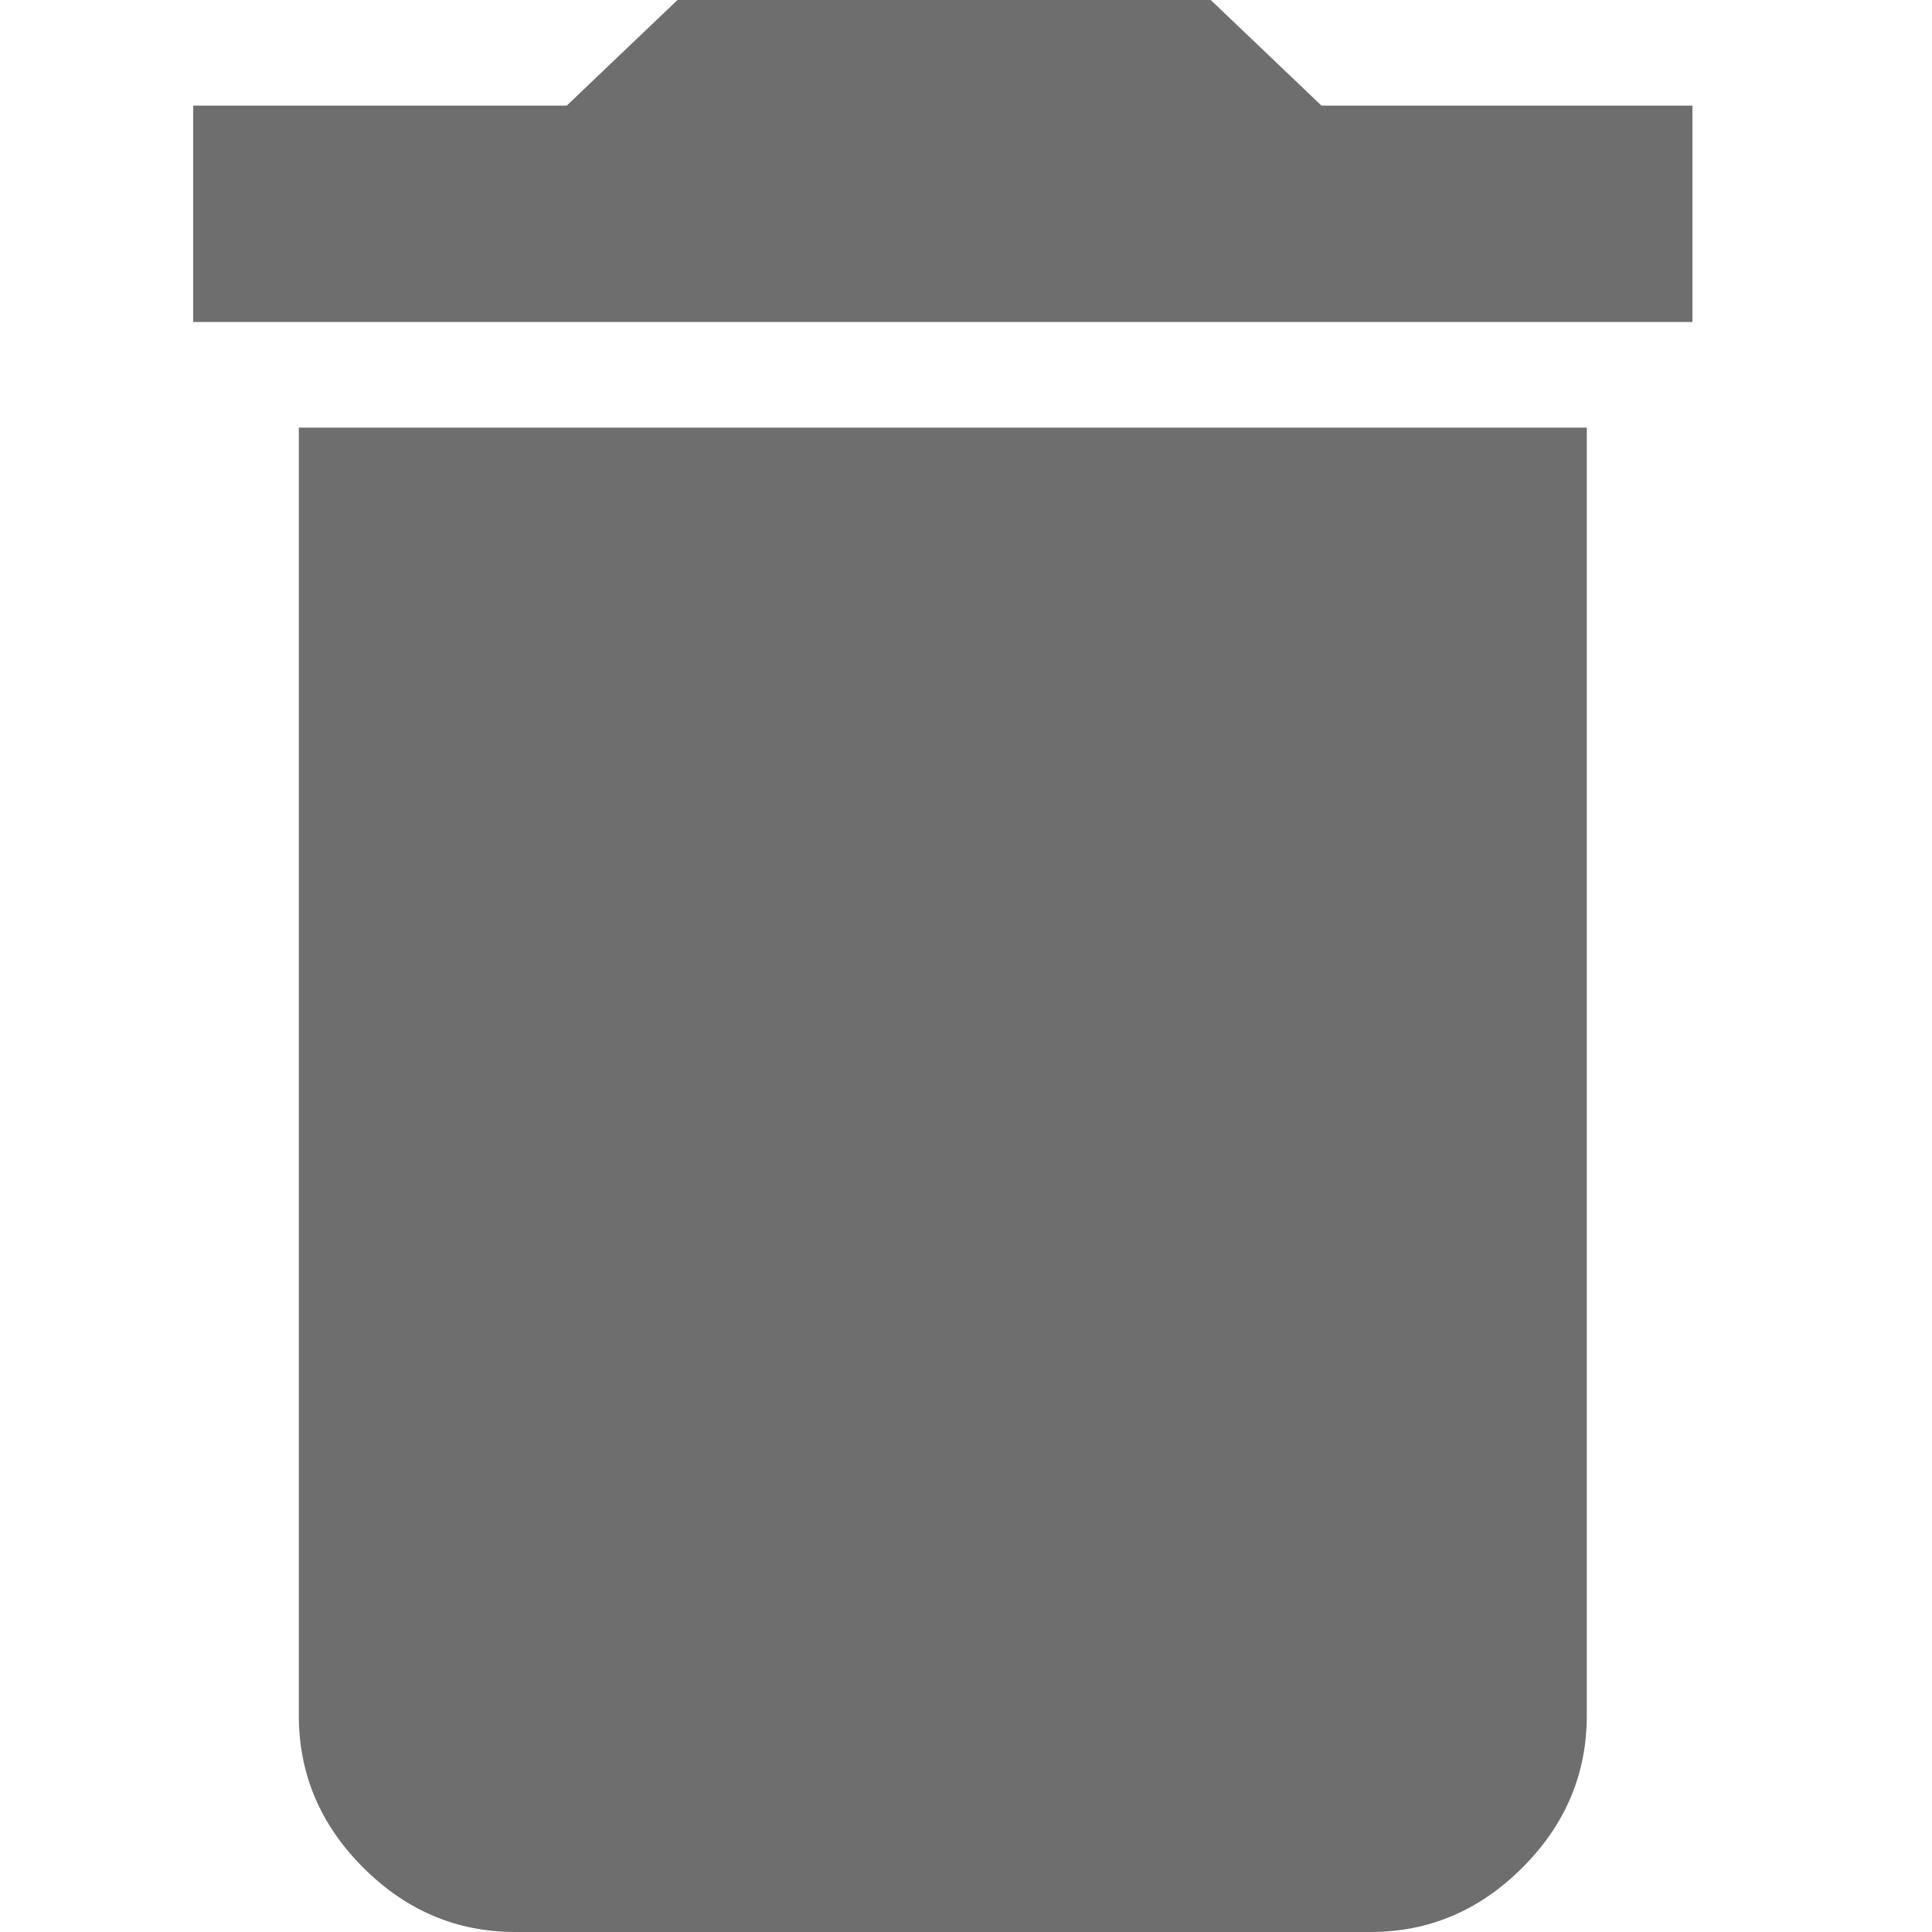 <?xml version="1.0" encoding="UTF-8"?>
<svg viewBox="0 0 40 40" version="1.1" xmlns="http://www.w3.org/2000/svg" xmlns:xlink="http://www.w3.org/1999/xlink">
    <!-- Generator: Sketch 49.1 (51147) - http://www.bohemiancoding.com/sketch -->
    <title>icon/trash</title>
    <desc>Created with Sketch.</desc>
    <defs></defs>
    <g id="icon/trash" stroke="none" stroke-width="1" fill="none" fill-rule="evenodd" opacity="0.8">
        <path d="M35.04,2.187 L35.04,6.667 L4,6.667 L4,2.187 L11.733,2.187 L14.027,0 L25.067,0 L27.36,2.187 L35.04,2.187 Z M6.187,35.52 L6.187,8.853 L32.853,8.853 L32.853,35.52 C32.853,36.729 32.409,37.778 31.52,38.667 C30.631,39.556 29.582,40 28.373,40 L10.667,40 C9.458,40 8.409,39.556 7.52,38.667 C6.631,37.778 6.187,36.729 6.187,35.52 Z" id="trash" fill="#4A4A4A"></path>
    </g>
</svg>
